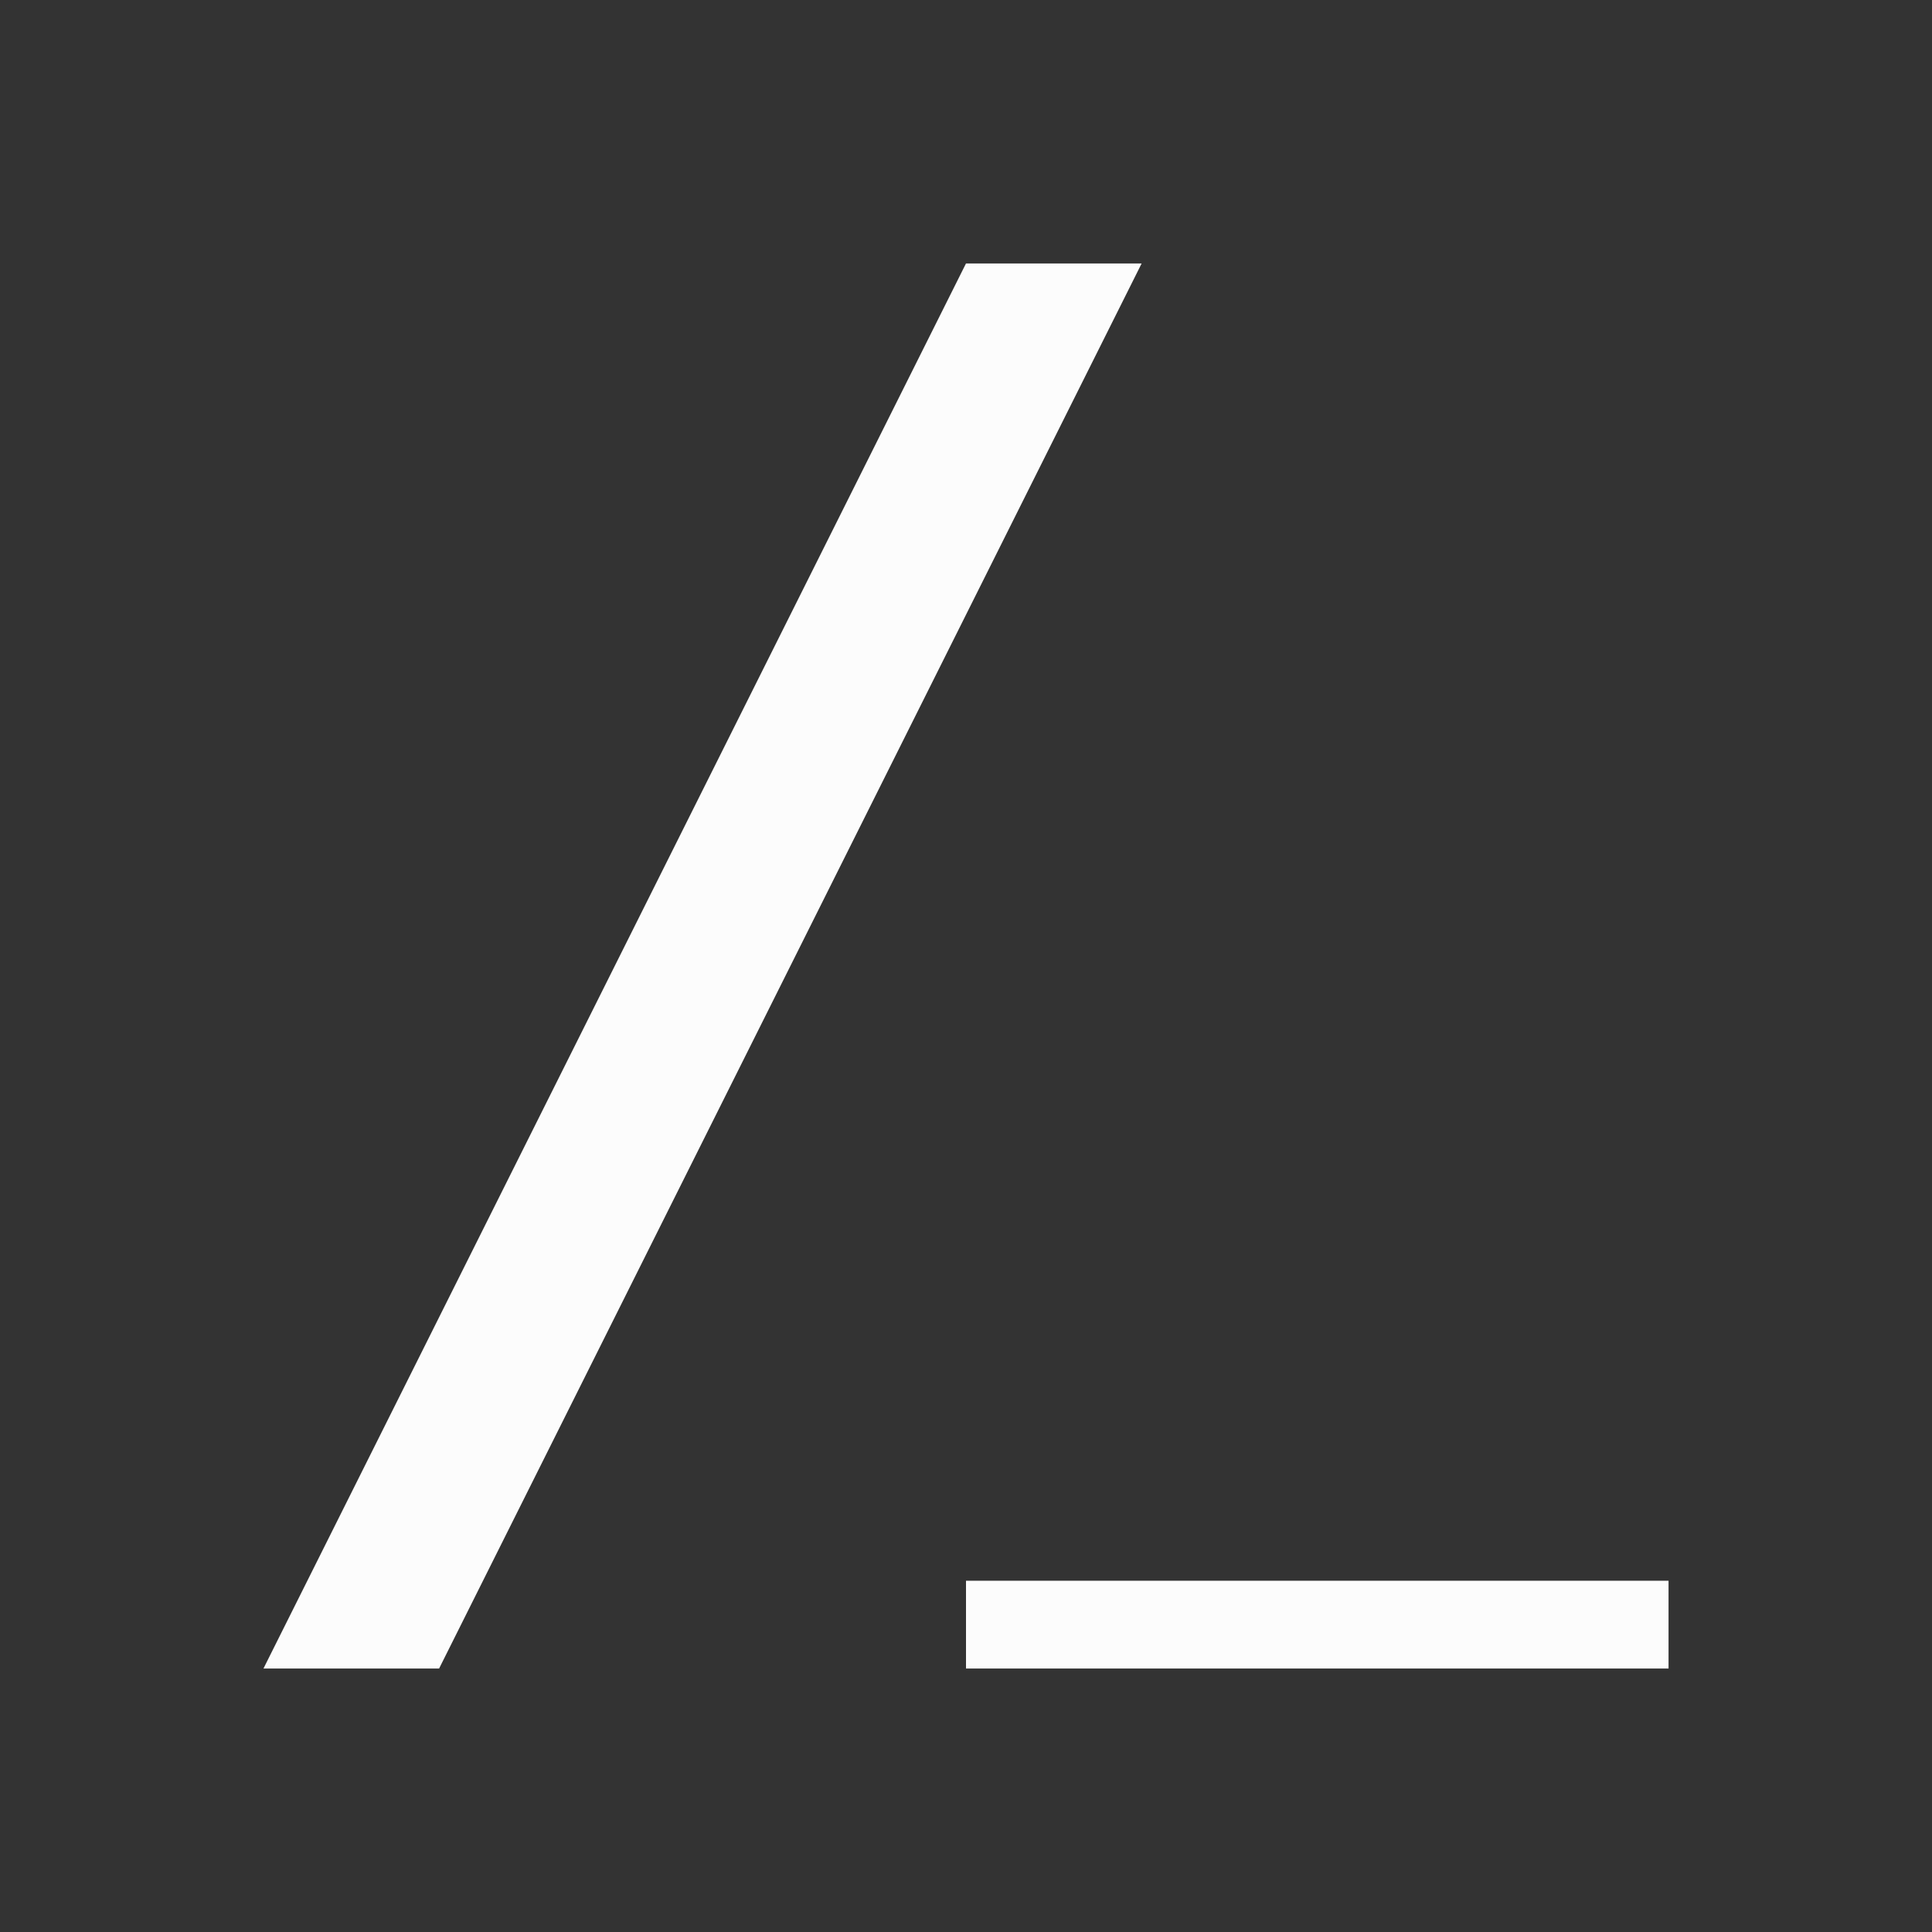<?xml version="1.0" encoding="UTF-8"?>
<svg xmlns="http://www.w3.org/2000/svg" viewBox="0 0 22 22">
  <rect x="0" y="0" width="22" height="22" fill="#333333" stroke="none"/>
  <defs id="defs3051">
    <style type="text/css" id="current-color-scheme">.ColorScheme-Text { color: #fcfcfc; } </style>
  </defs>
    <path style="fill:currentColor" d="M 11 3 L 3 19 L 5 19 L 13 3 L 11 3 z M 11 18 L 11 19 L 19 19 L 19 18 L 11 18 z " class="ColorScheme-Text"/>
</svg>
